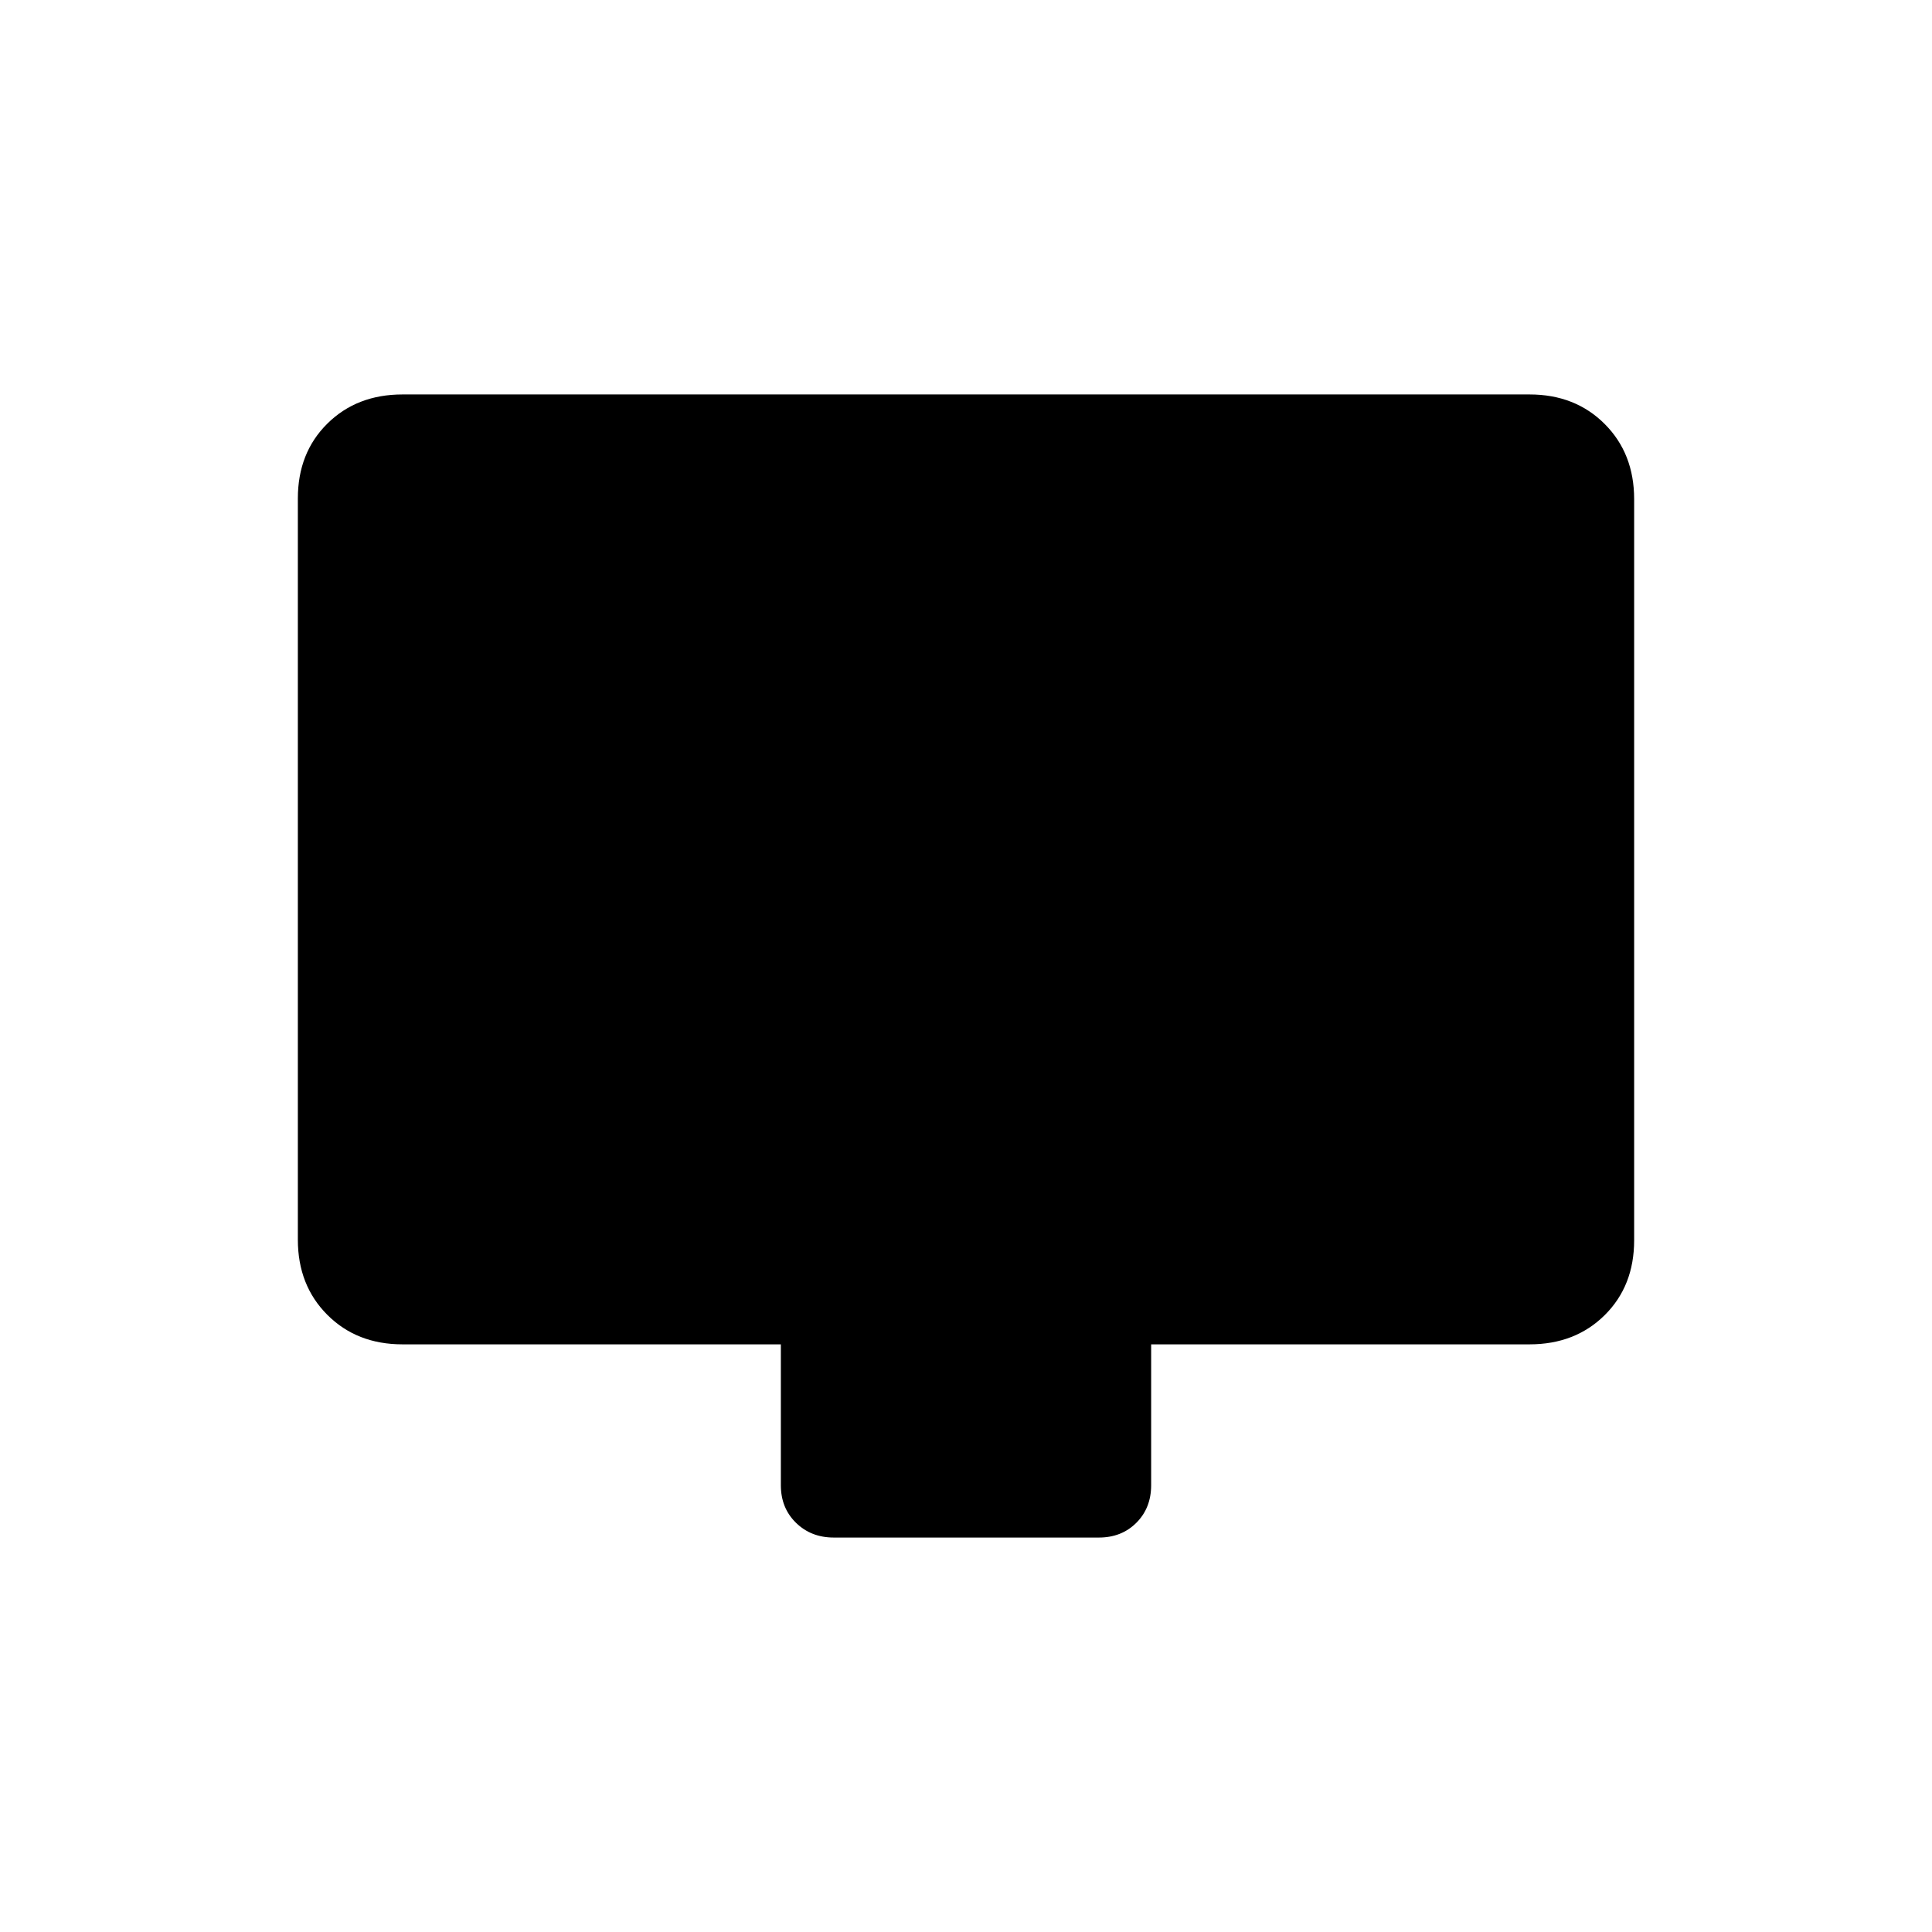 <svg xmlns="http://www.w3.org/2000/svg" height="20" viewBox="0 -960 960 960" width="20"><path d="M200-292q-22.7 0-37.35-14.662Q148-321.324 148-344.04v-368.243Q148-735 162.65-749.5T200-764h560q22.7 0 37.35 14.662Q812-734.676 812-711.96v368.243Q812-321 797.35-306.5T760-292H572v70q0 11.3-7.338 18.65-7.339 7.35-18.622 7.35H414.283Q403-196 395.5-203.35 388-210.7 388-222v-70H200Z"/></svg>